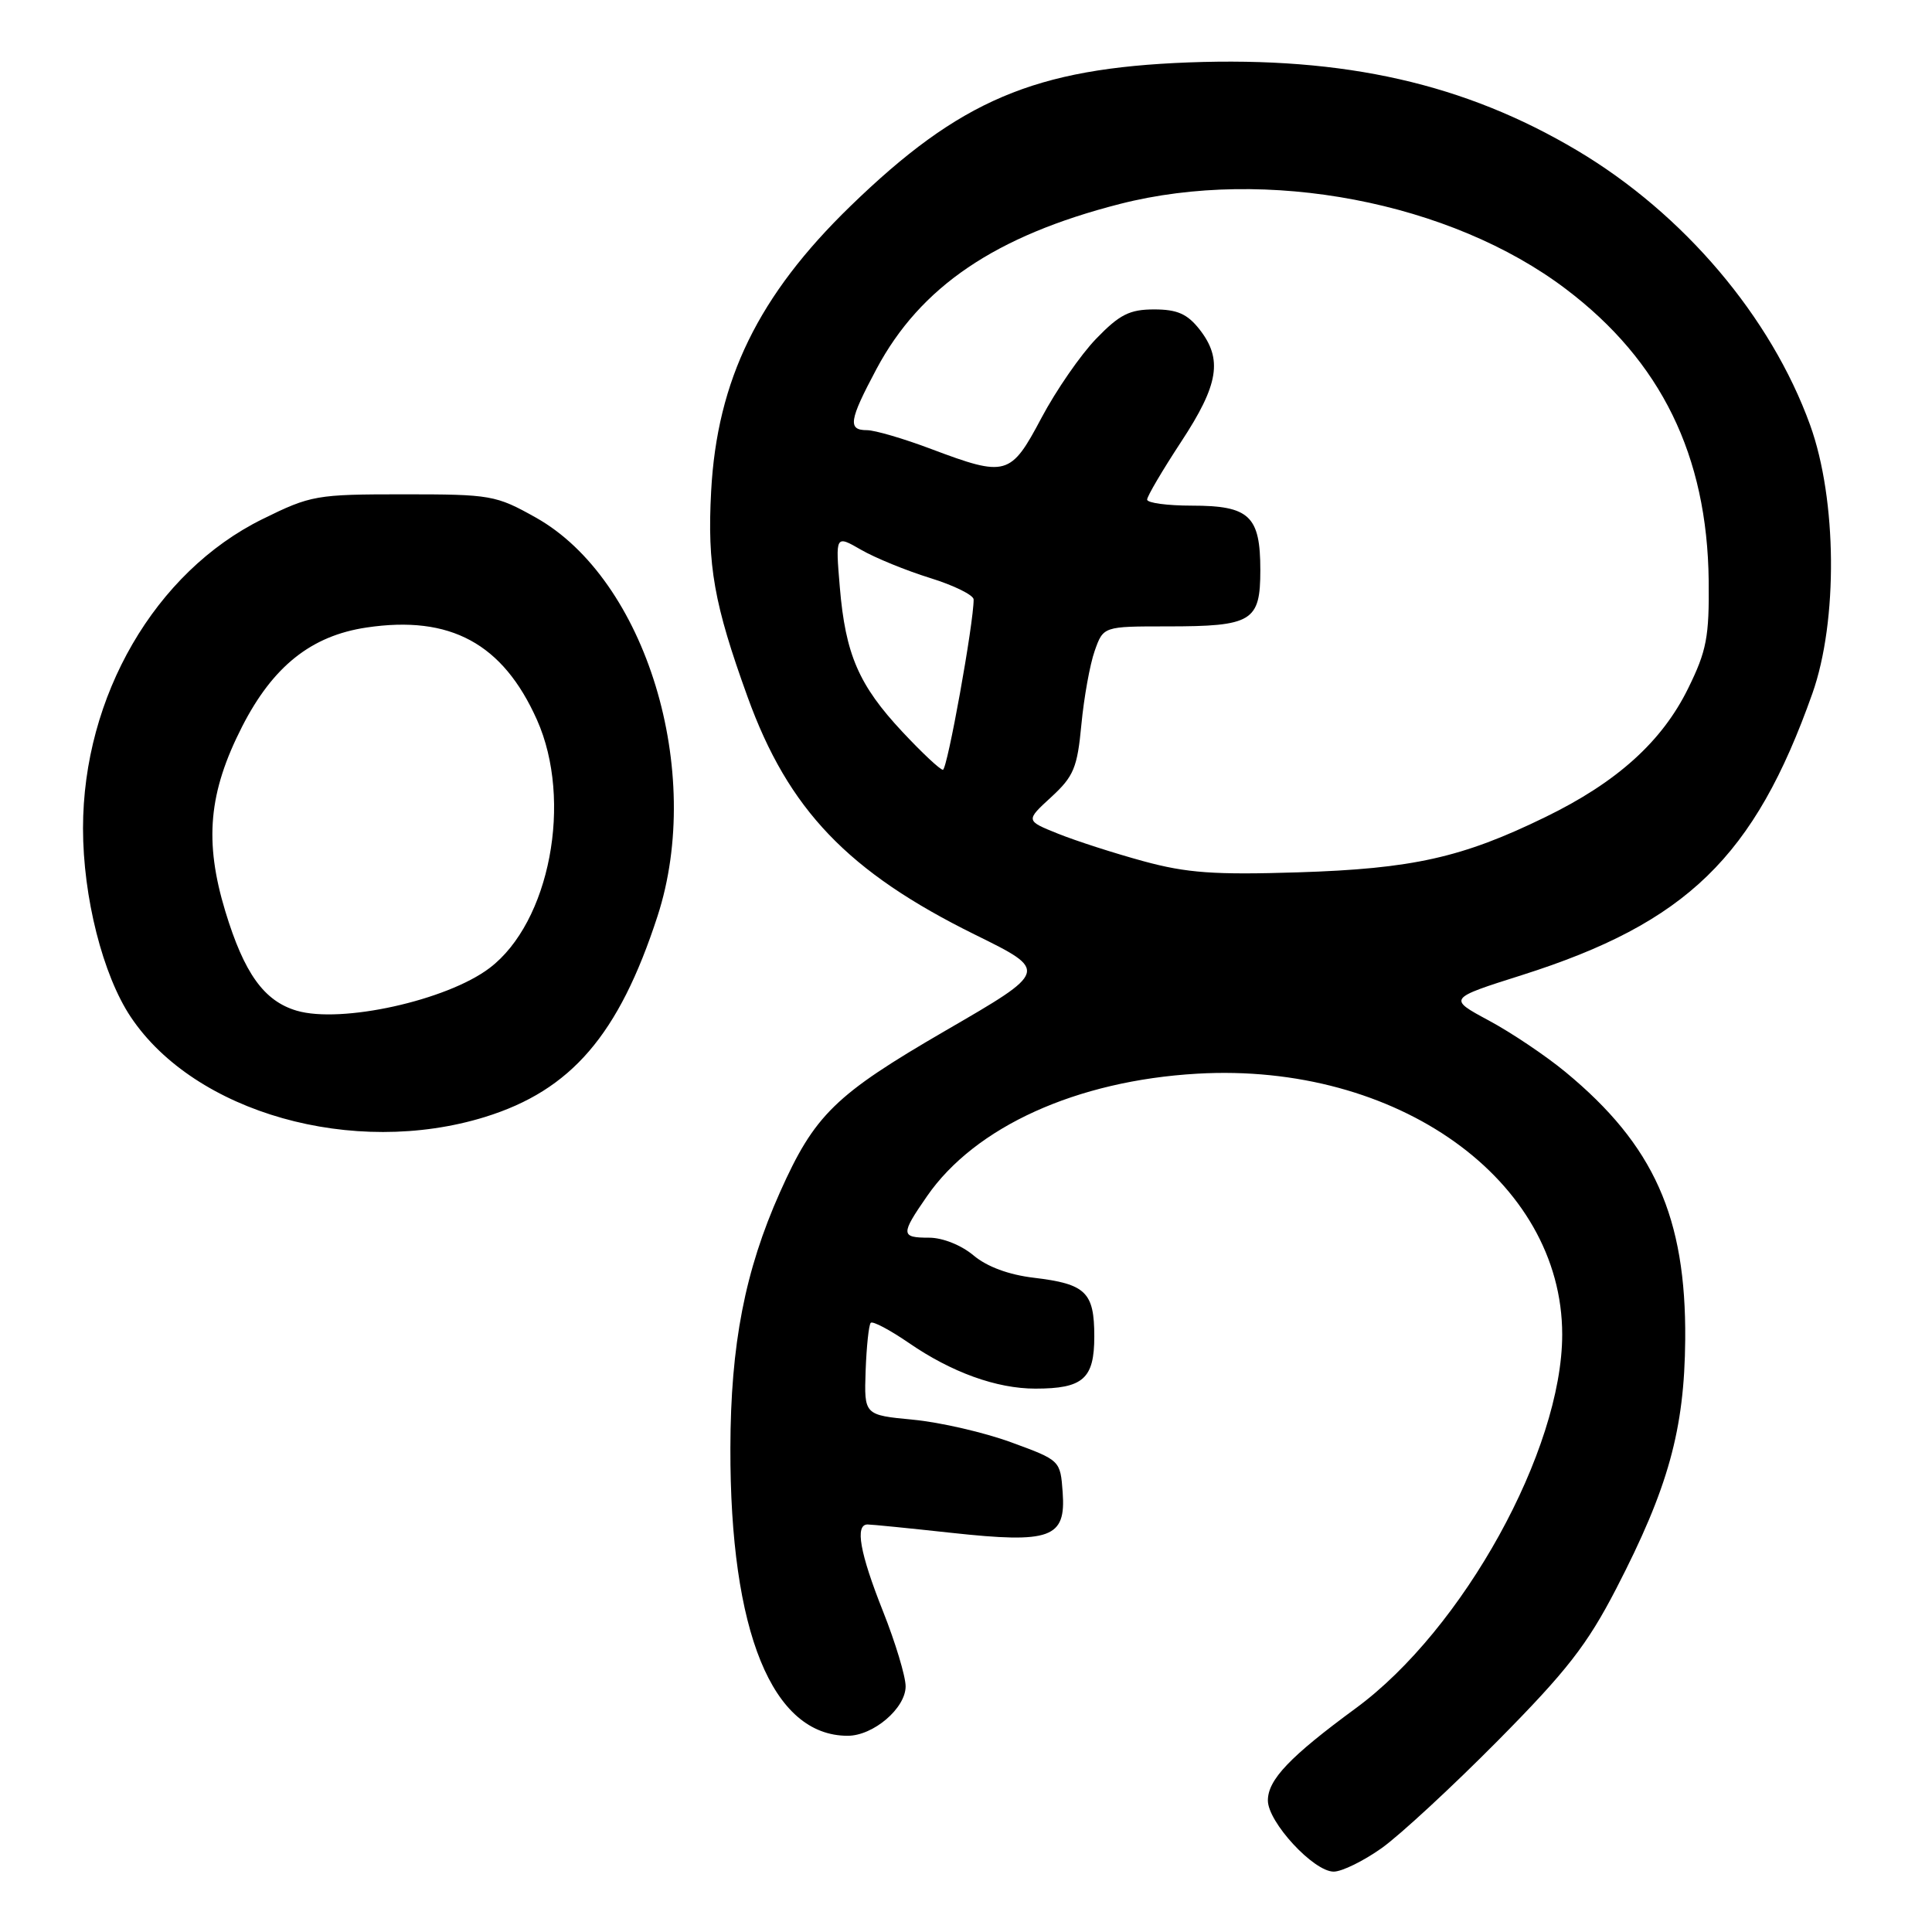 <?xml version="1.0" encoding="UTF-8" standalone="no"?>
<!DOCTYPE svg PUBLIC "-//W3C//DTD SVG 1.1//EN" "http://www.w3.org/Graphics/SVG/1.1/DTD/svg11.dtd" >
<svg xmlns="http://www.w3.org/2000/svg" xmlns:xlink="http://www.w3.org/1999/xlink" version="1.1" viewBox="0 0 256 256">
 <g >
 <path fill="currentColor"
d=" M 183.10 244.87 C 185.52 243.14 192.45 236.73 198.50 230.62 C 207.61 221.41 210.30 217.96 214.16 210.50 C 221.06 197.15 223.20 189.44 223.30 177.50 C 223.43 161.29 219.15 151.73 207.46 142.07 C 204.84 139.90 200.25 136.82 197.27 135.22 C 191.86 132.31 191.86 132.31 201.68 129.20 C 223.48 122.28 232.47 113.56 240.15 91.89 C 243.55 82.28 243.42 66.20 239.85 56.32 C 234.66 41.97 223.10 28.34 209.00 19.95 C 194.10 11.09 178.22 7.49 157.50 8.27 C 137.08 9.05 127.16 13.27 112.69 27.31 C 100.49 39.15 95.02 50.34 94.23 65.10 C 93.70 74.94 94.61 80.05 99.06 92.35 C 104.46 107.29 112.36 115.54 129.22 123.86 C 138.94 128.65 138.94 128.65 125.31 136.55 C 110.65 145.06 107.94 147.69 103.34 158.00 C 98.71 168.38 96.81 178.15 96.78 191.86 C 96.72 216.23 102.33 230.00 112.32 230.00 C 115.72 230.00 120.00 226.35 120.00 223.45 C 120.00 222.13 118.65 217.65 117.00 213.50 C 113.93 205.77 113.26 202.00 114.96 202.00 C 115.49 202.00 120.49 202.50 126.08 203.11 C 139.24 204.54 141.25 203.80 140.81 197.75 C 140.50 193.51 140.50 193.50 134.00 191.12 C 130.43 189.81 124.58 188.46 121.00 188.12 C 114.50 187.50 114.50 187.50 114.70 181.63 C 114.82 178.40 115.12 175.54 115.38 175.28 C 115.65 175.02 117.91 176.22 120.42 177.94 C 126.09 181.85 132.06 184.00 137.19 184.00 C 143.52 184.00 145.00 182.69 145.00 177.09 C 145.00 171.22 143.88 170.13 137.00 169.31 C 133.68 168.92 130.78 167.85 129.00 166.35 C 127.38 164.99 124.91 164.00 123.11 164.00 C 119.34 164.00 119.32 163.58 122.83 158.51 C 129.19 149.30 142.66 143.19 158.62 142.27 C 185.12 140.73 207.00 156.36 207.00 176.83 C 207.00 192.14 193.87 215.91 179.65 226.35 C 170.92 232.76 168.00 235.82 168.00 238.57 C 168.00 241.44 174.06 248.00 176.72 248.00 C 177.81 248.00 180.68 246.59 183.10 244.87 Z  M 64.25 148.01 C 75.69 144.47 82.00 137.14 87.12 121.41 C 93.36 102.24 85.59 76.77 71.00 68.58 C 65.70 65.61 65.05 65.50 53.48 65.50 C 41.91 65.50 41.20 65.62 34.79 68.78 C 20.56 75.79 11.00 92.25 11.00 109.76 C 11.00 118.86 13.62 129.21 17.33 134.76 C 25.82 147.46 46.82 153.39 64.25 148.01 Z  M 151.50 114.11 C 147.65 113.06 142.56 111.42 140.20 110.47 C 135.89 108.74 135.89 108.74 139.29 105.62 C 142.28 102.87 142.75 101.73 143.29 96.00 C 143.63 92.42 144.42 88.04 145.05 86.25 C 146.20 83.00 146.20 83.00 154.66 83.00 C 165.93 83.00 167.00 82.35 167.00 75.54 C 167.00 68.36 165.56 67.00 157.93 67.00 C 154.67 67.00 152.00 66.64 152.00 66.20 C 152.00 65.76 154.03 62.32 156.50 58.55 C 161.50 50.95 162.04 47.59 158.93 43.63 C 157.32 41.59 155.98 41.00 152.93 41.00 C 149.68 41.00 148.35 41.67 145.25 44.88 C 143.19 47.01 139.93 51.73 138.00 55.37 C 133.92 63.07 133.34 63.24 123.40 59.50 C 119.75 58.12 115.92 57.00 114.88 57.00 C 112.30 57.00 112.50 55.72 116.14 48.89 C 121.95 37.99 131.90 31.24 148.41 27.02 C 167.78 22.07 192.22 26.73 207.49 38.30 C 220.10 47.84 226.22 60.35 226.41 76.94 C 226.49 84.41 226.14 86.23 223.69 91.21 C 220.23 98.26 214.26 103.65 204.76 108.27 C 193.73 113.65 187.17 115.11 172.00 115.59 C 160.89 115.94 157.26 115.68 151.50 114.11 Z  M 119.58 96.98 C 113.79 90.79 112.03 86.72 111.28 77.81 C 110.70 70.89 110.70 70.89 114.10 72.85 C 115.97 73.93 120.09 75.61 123.25 76.59 C 126.41 77.57 129.00 78.85 129.01 79.43 C 129.04 82.46 125.52 102.00 124.94 102.00 C 124.57 102.00 122.16 99.74 119.58 96.98 Z  M 39.31 133.92 C 34.98 132.64 32.36 128.98 29.86 120.77 C 27.04 111.48 27.63 105.01 32.08 96.28 C 36.16 88.29 41.24 84.24 48.56 83.15 C 59.67 81.49 66.63 85.26 71.15 95.38 C 75.93 106.09 72.85 122.22 64.87 128.27 C 59.20 132.57 45.20 135.66 39.31 133.92 Z "/>
</g>
</svg>